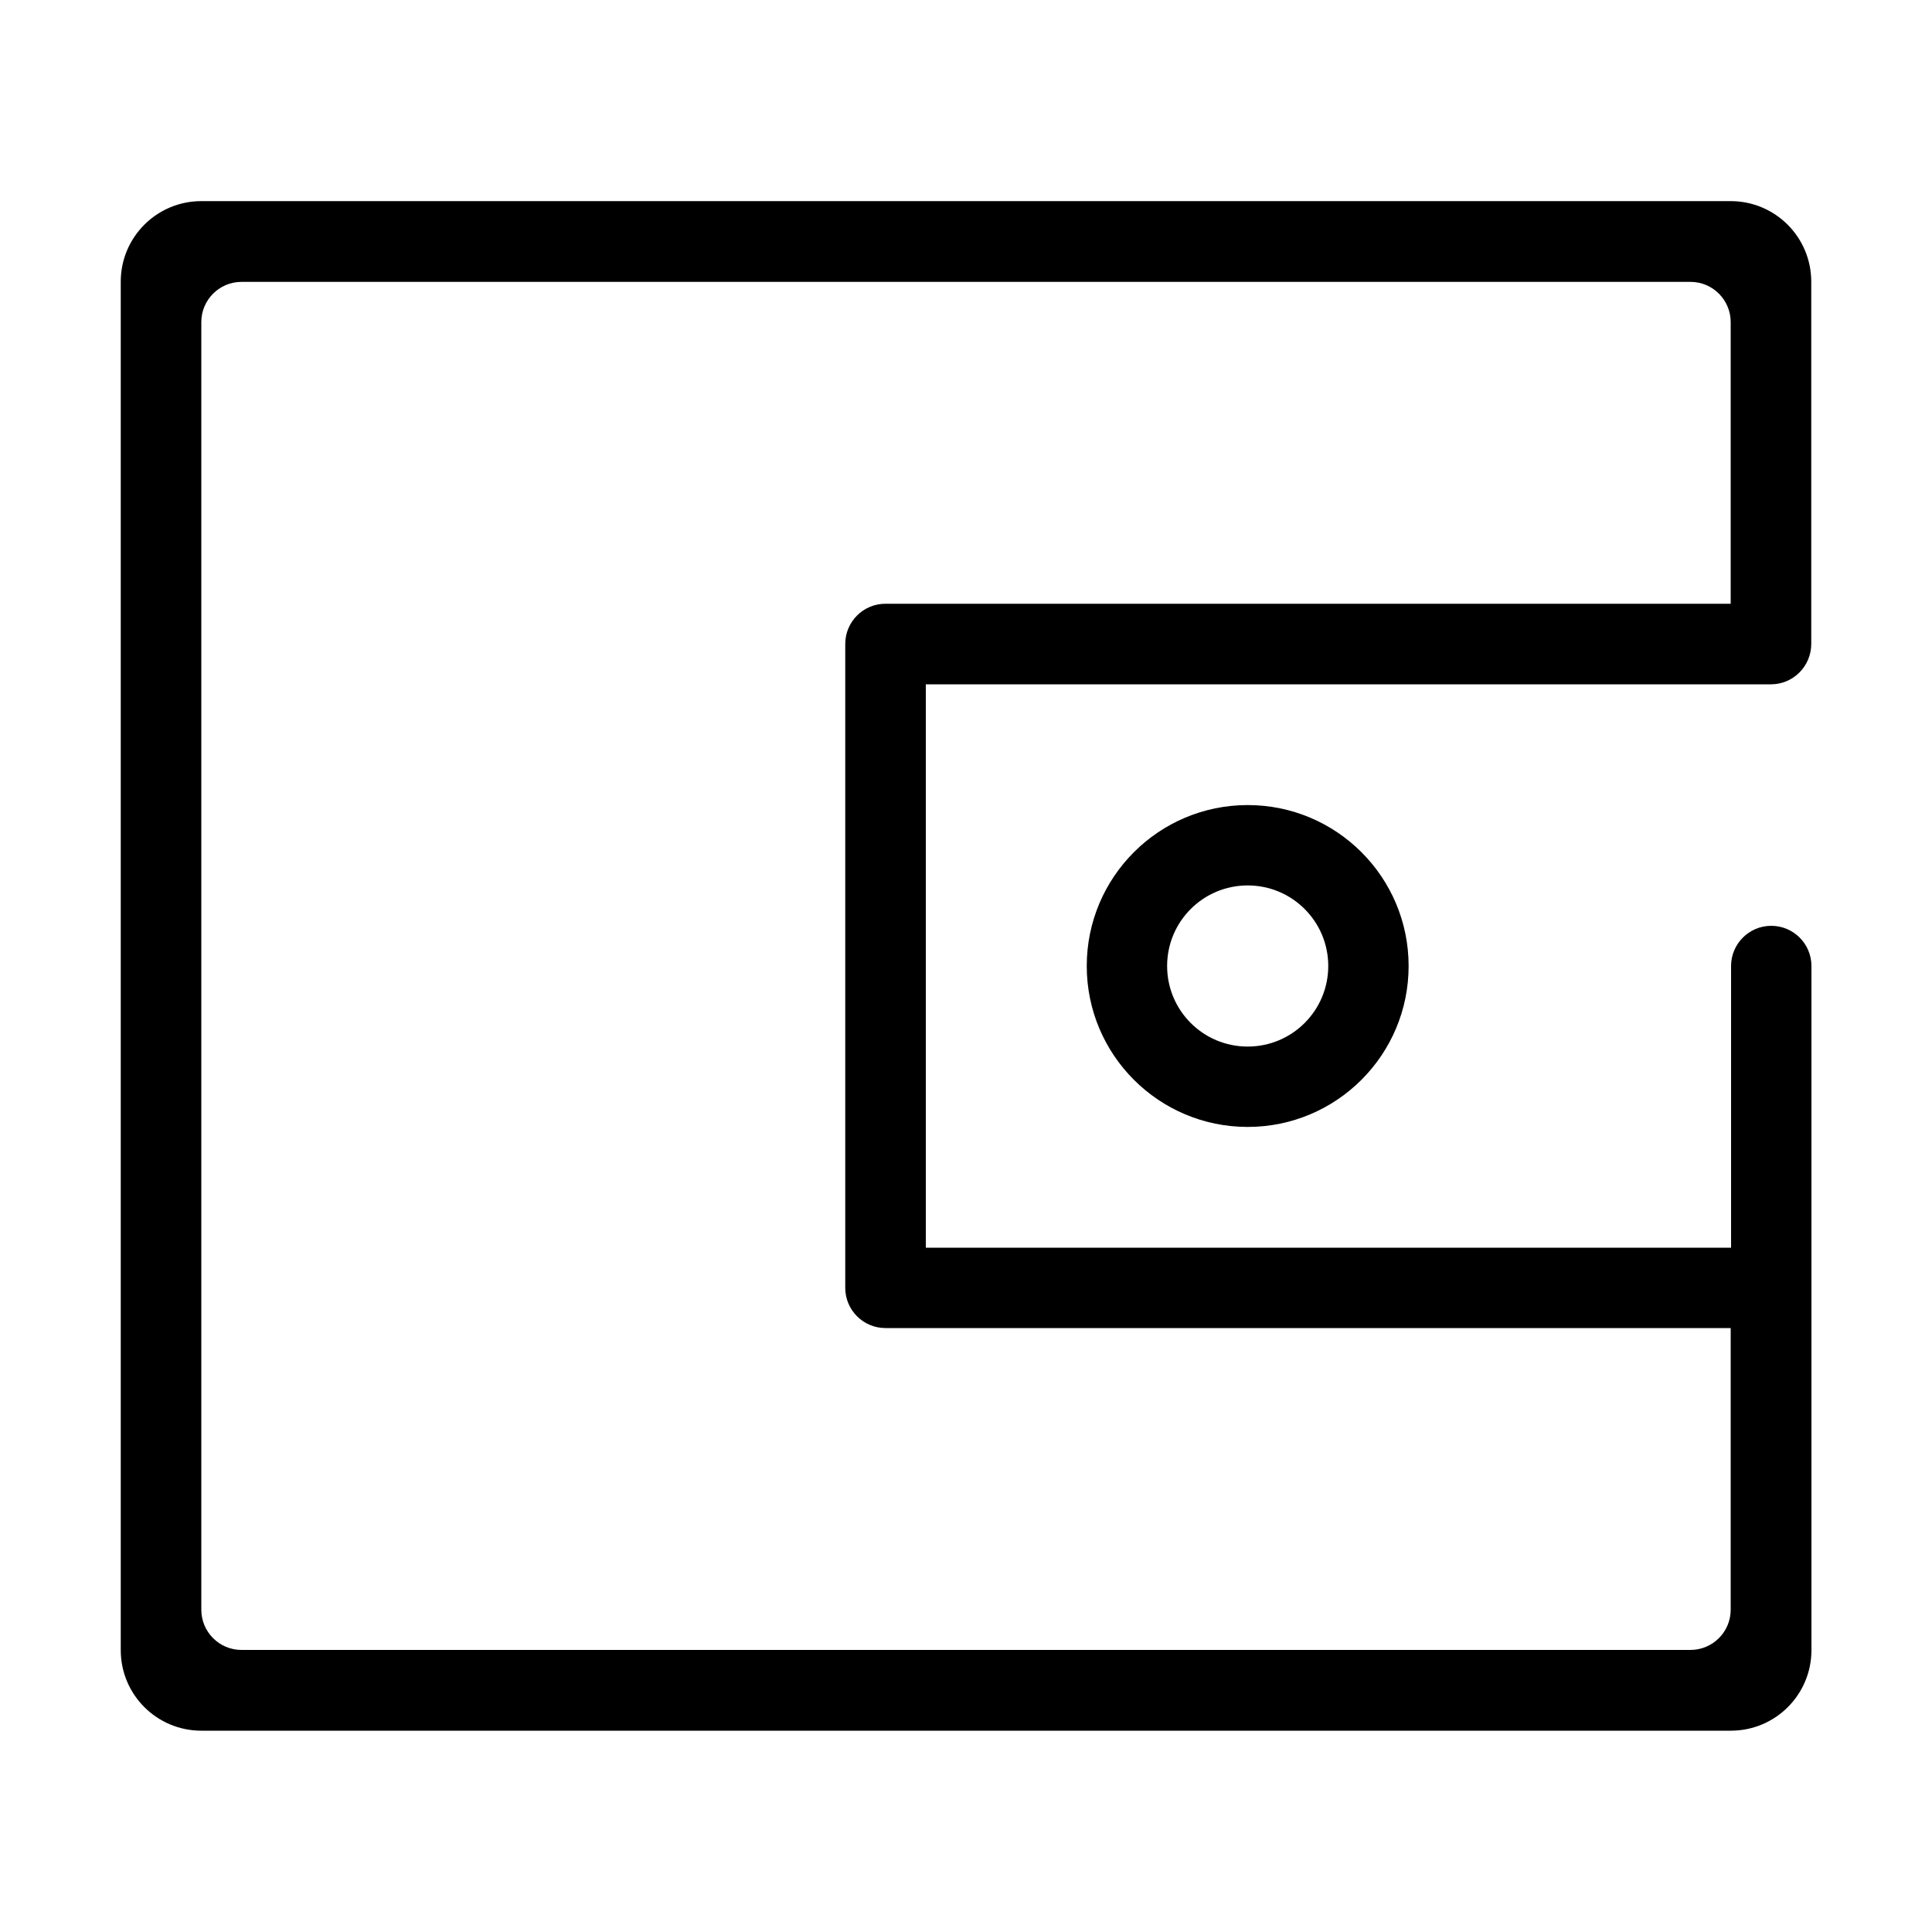 <svg t="1609124519693" class="icon" viewBox="0 0 1024 1024" version="1.1" xmlns="http://www.w3.org/2000/svg" p-id="6743" width="200" height="200"><path d="M576 512c0 47.1 38.2 85.3 85.3 85.3s85.3-38.2 85.3-85.3c0-47.1-38.2-85.3-85.3-85.3S576 464.9 576 512z m128 0c0 23.6-19.1 42.7-42.7 42.7s-42.7-19.1-42.7-42.7 19.1-42.7 42.7-42.7S704 488.4 704 512z m256-170.7v-192c0-23.6-19.1-42.7-42.7-42.7H106.7c-23.6 0-42.7 19.1-42.7 42.7v725.3c0 23.6 19.1 42.7 42.7 42.7h810.7c23.6 0 42.7-19.1 42.7-42.7V512c0-11.8-9.6-21.3-21.3-21.3-11.8 0-21.3 9.6-21.3 21.3v149.3H490.7V362.7h448c11.7 0 21.3-9.6 21.3-21.4zM917.3 320h-448c-11.8 0-21.3 9.6-21.3 21.3v341.3c0 11.8 9.6 21.3 21.3 21.3h448v149.3c0 11.8-9.6 21.3-21.3 21.3H128c-11.8 0-21.3-9.6-21.3-21.3V170.7c0-11.8 9.6-21.3 21.3-21.3h768c11.8 0 21.3 9.6 21.3 21.3V320z" fill="#000000" p-id="6744"></path></svg>
